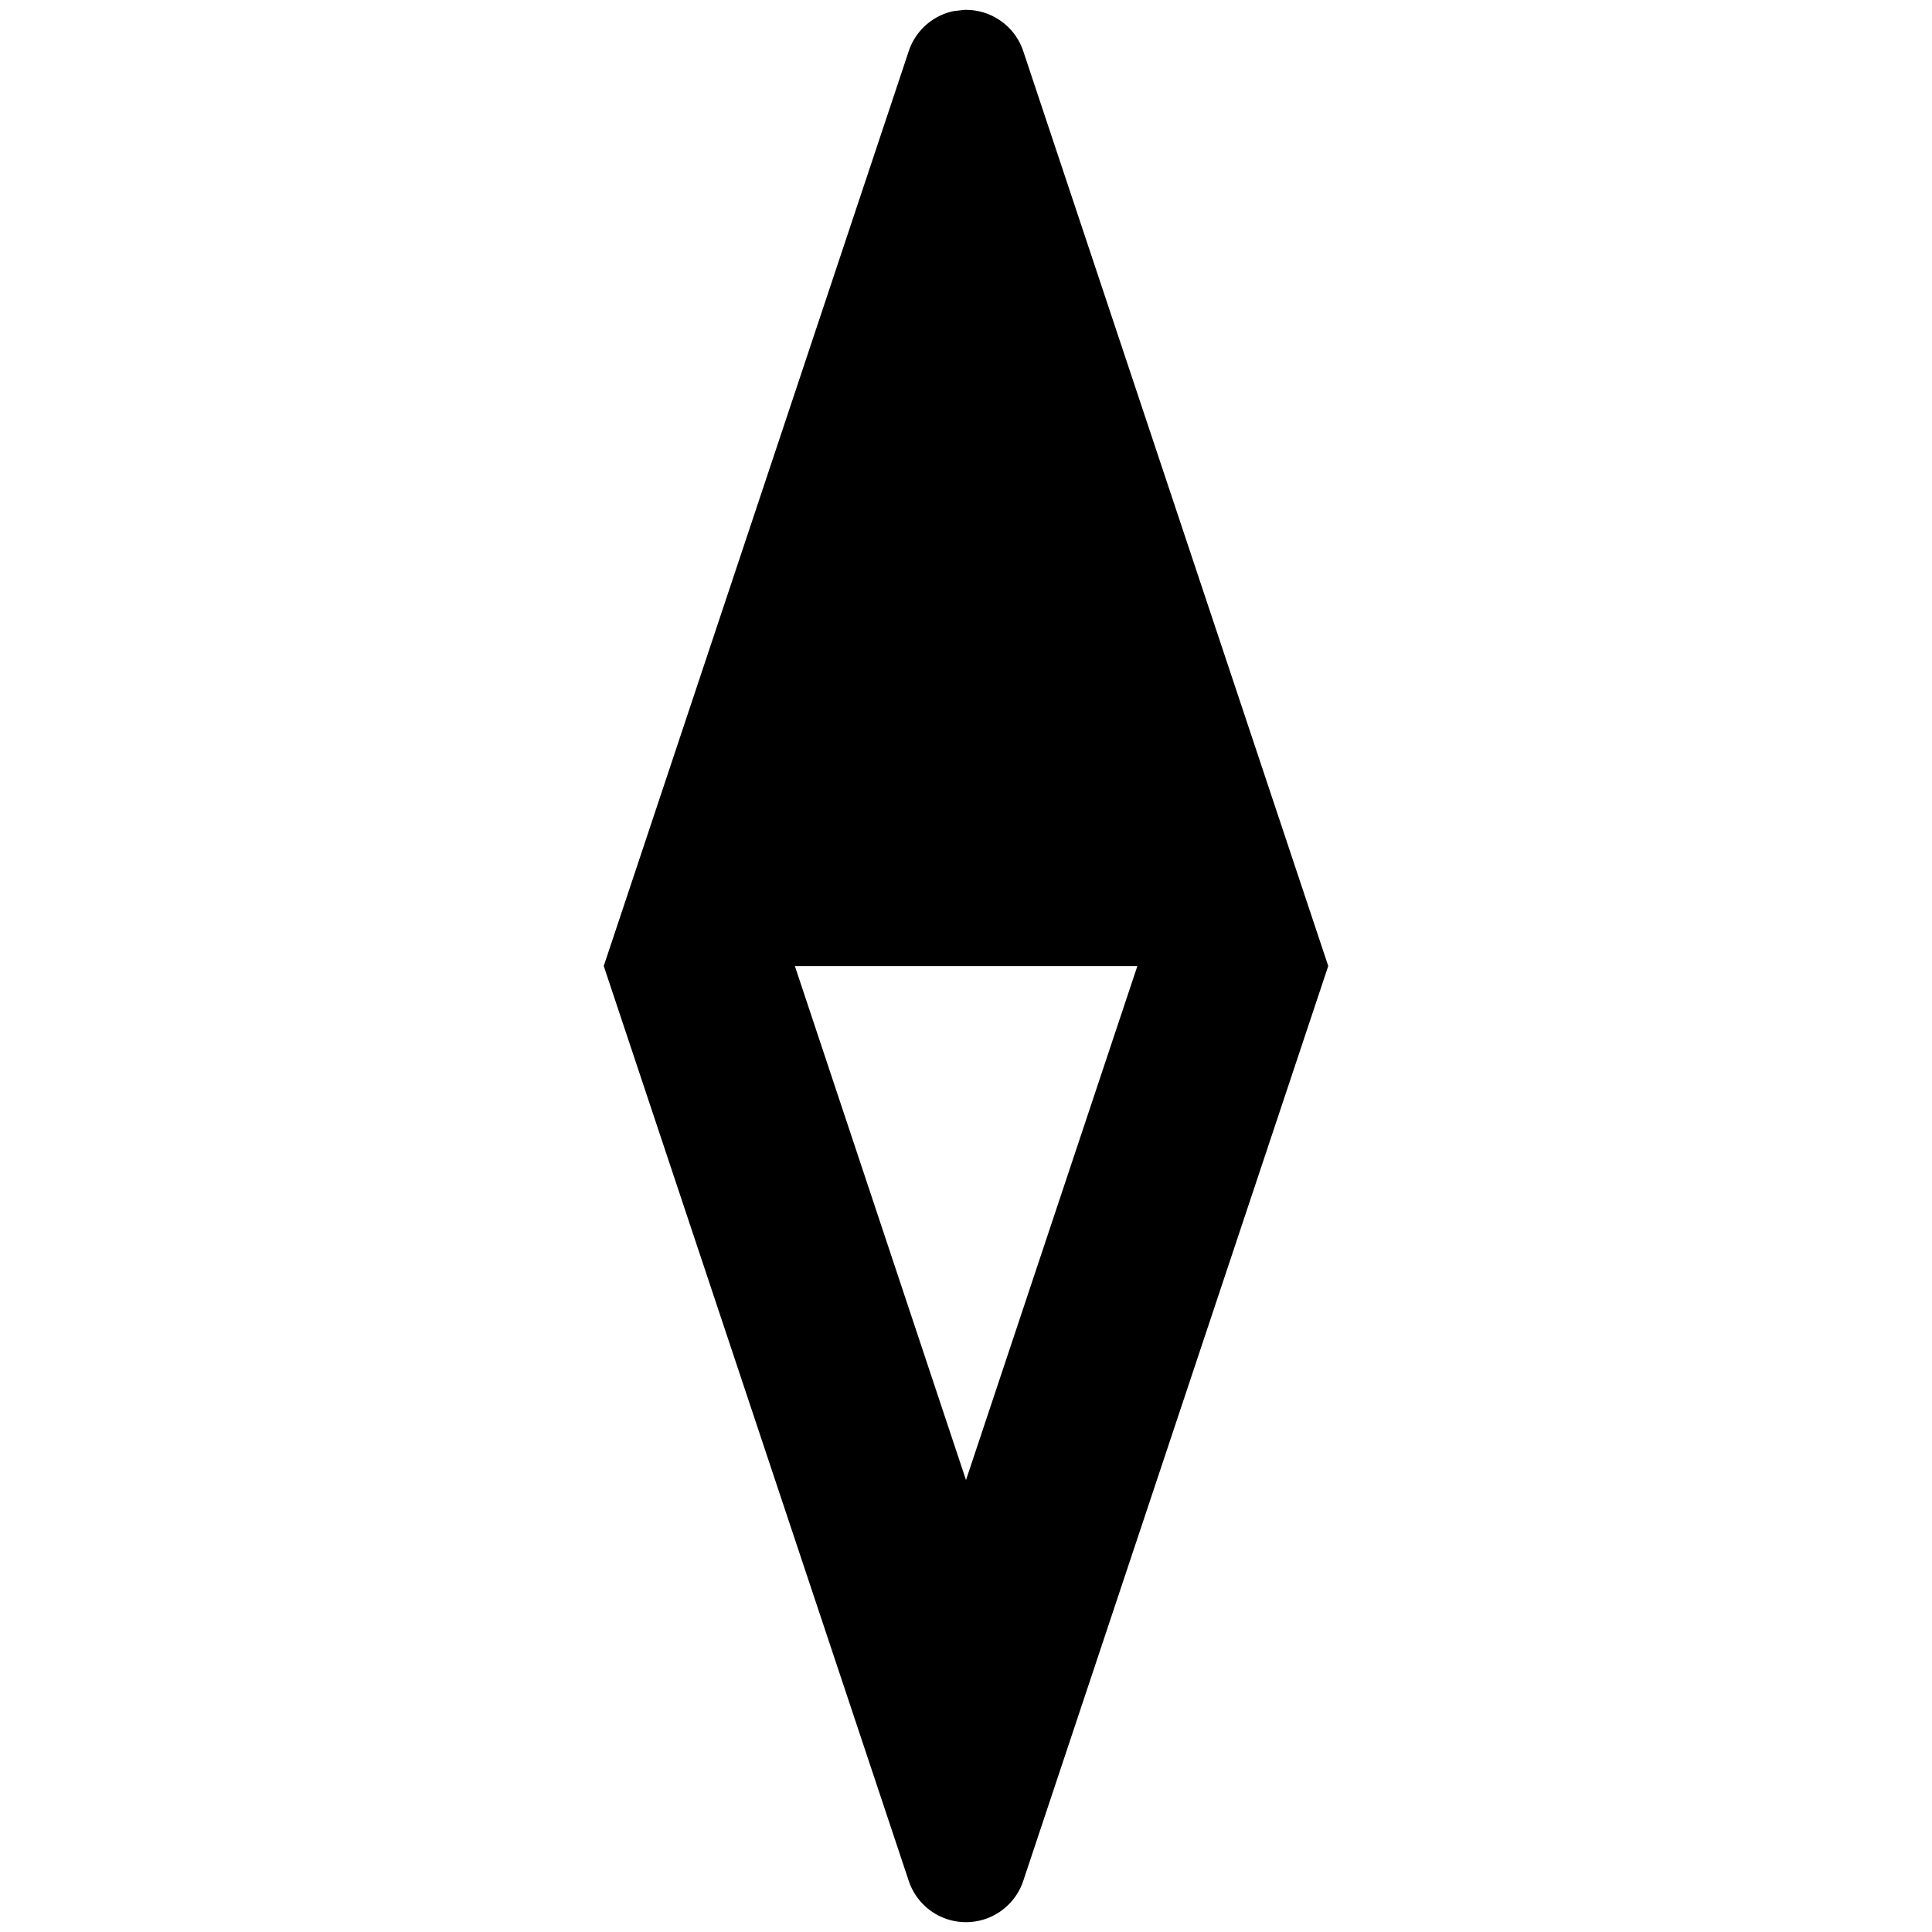 <svg xmlns="http://www.w3.org/2000/svg" width="16" height="16" viewBox="0 0 16 16"><path d="M7.842 15.893a.5.5 0 0 1-.316-.316L5 8 7.526.423a.5.5 0 0 1 .371-.331l.086-.01a.5.5 0 0 1 .491.341L11 8l-2.526 7.577a.5.5 0 0 1-.632.316M8 12.257l1.419-4.256h.001-2.837z"/></svg>